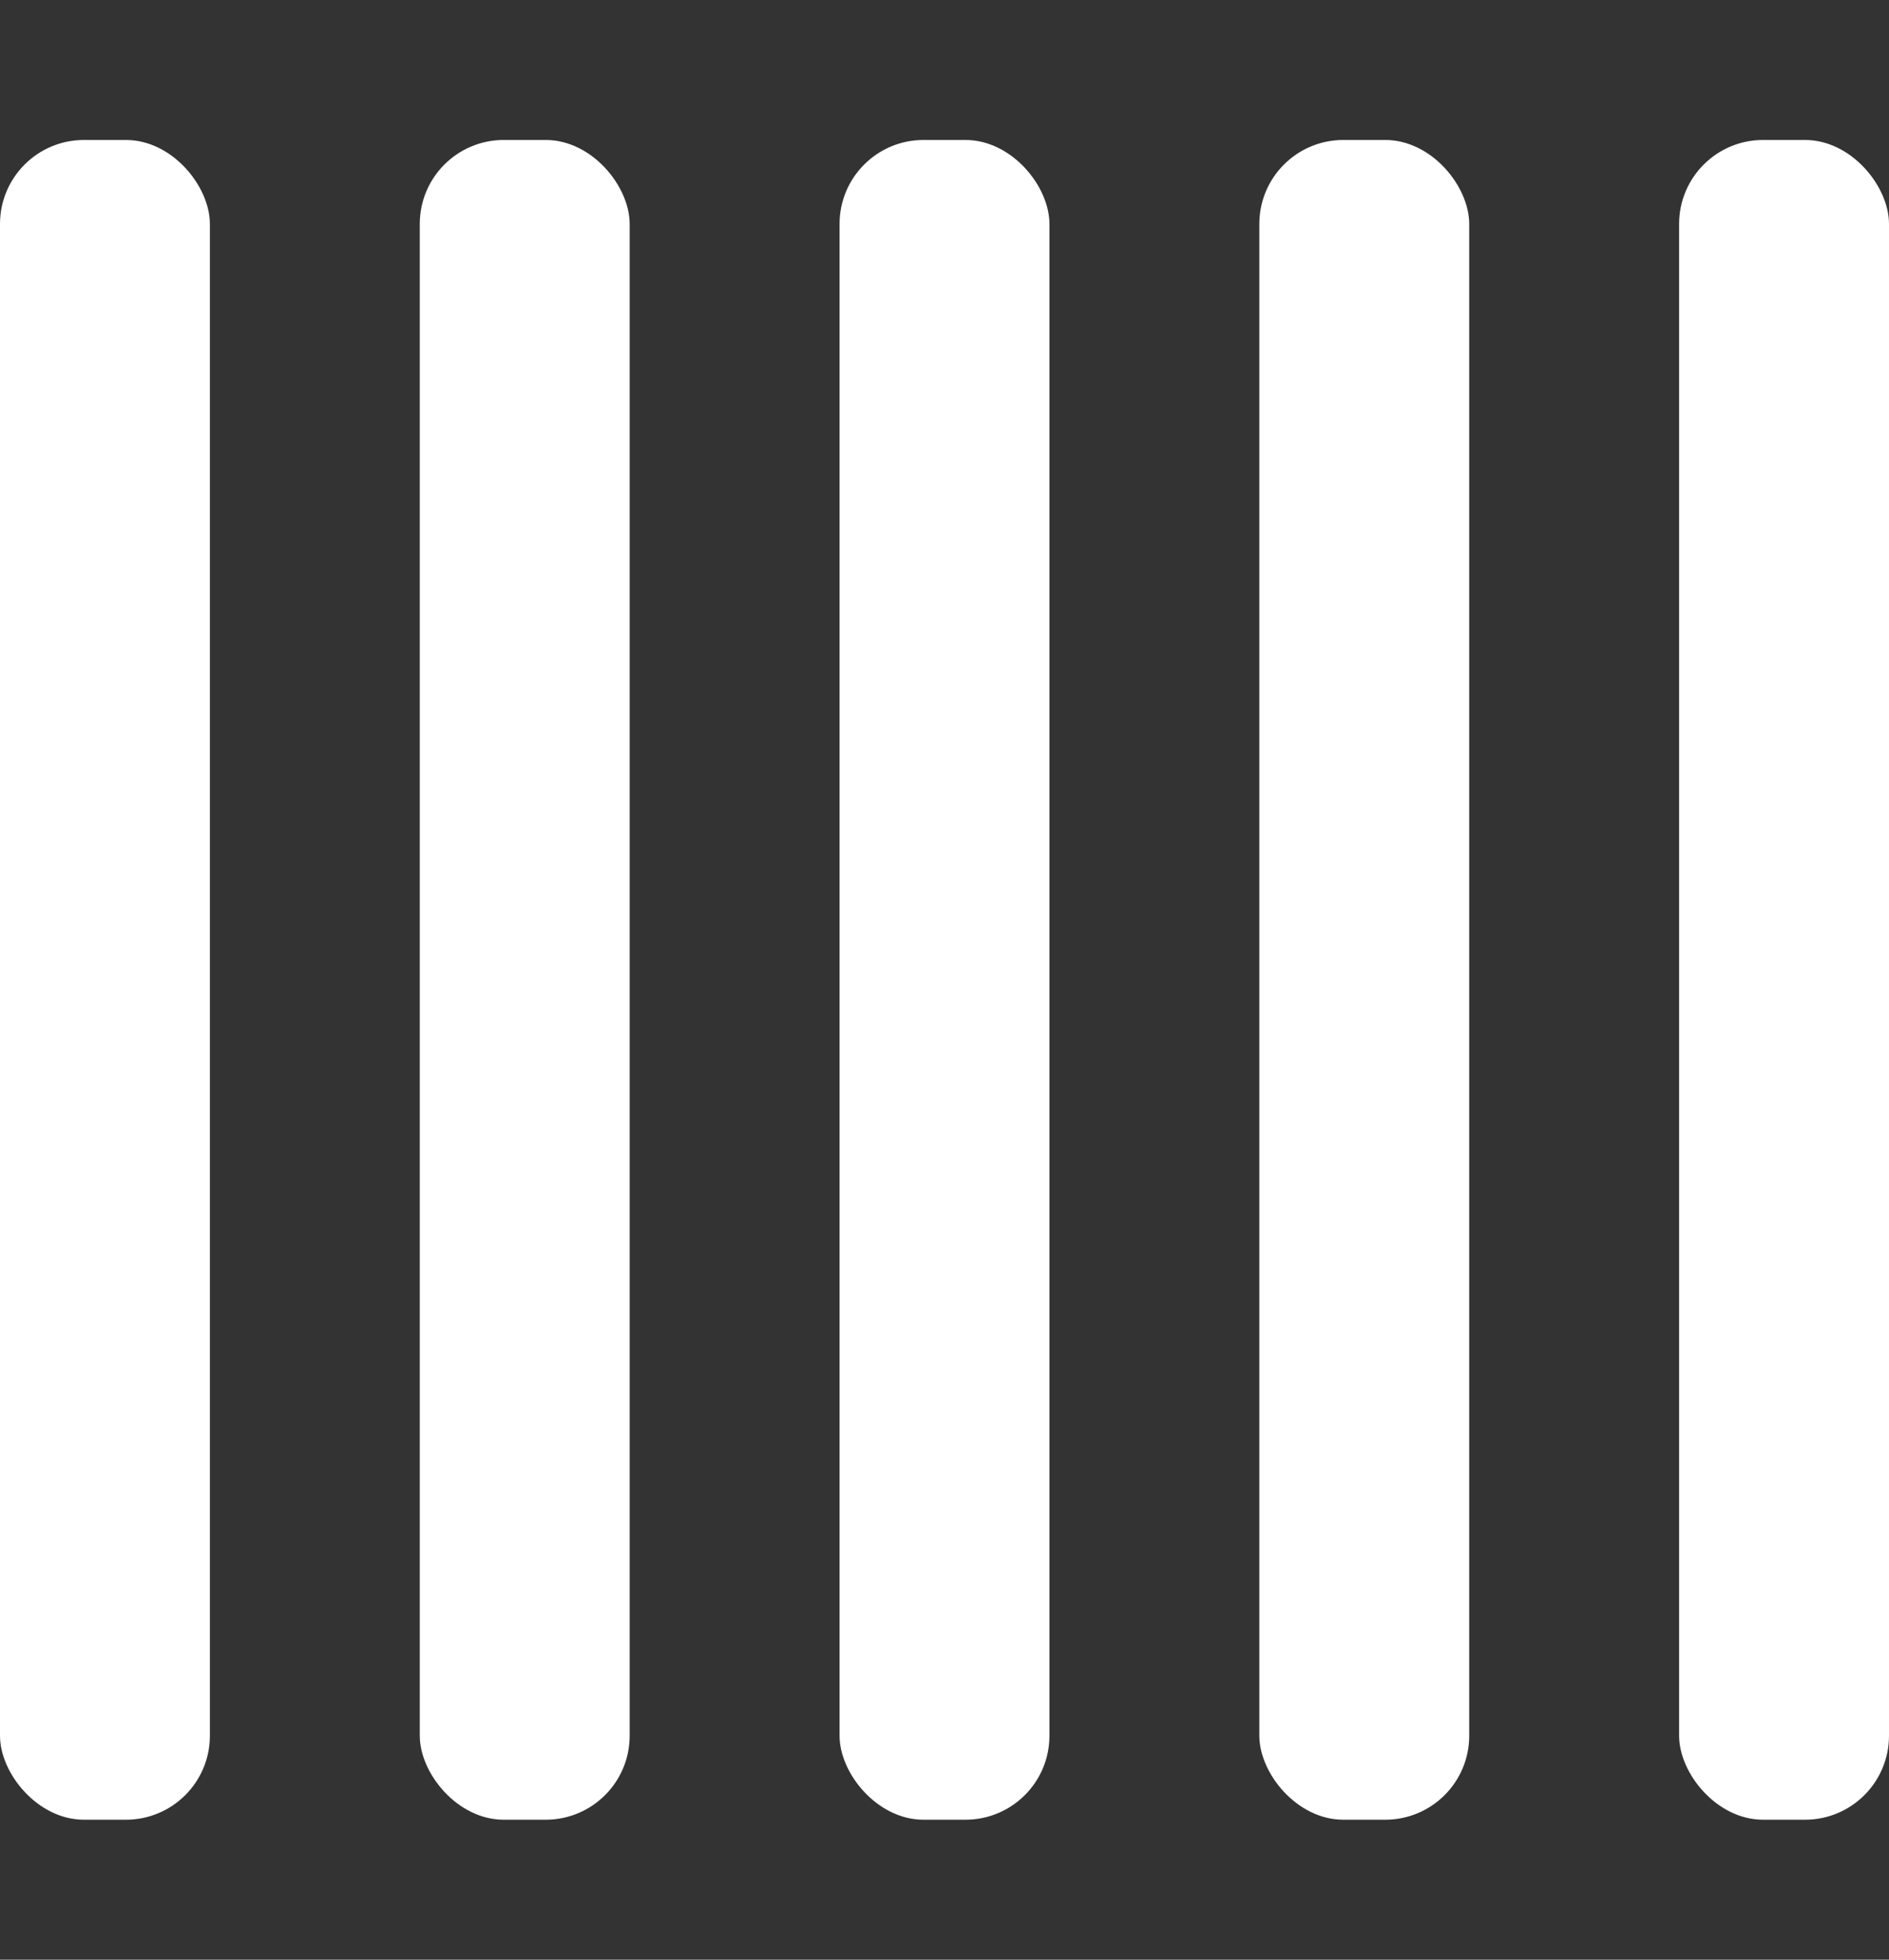 <svg width="135" height="140" viewBox="0 0 135 140" xmlns="http://www.w3.org/2000/svg" fill="#fff">
   <rect x="0" y="0" width="135" height="140" fill="#333333" stroke="none"/>
   <rect y="10" width="15" height="120" rx="6">
      <animate attributeName="height"
         begin=".5s" dur="1s"
         values="120;110;100;90;80;70;60;50;140;120" calcMode="linear"
         repeatCount="indefinite"
       />
       <animate attributeName="y"
             begin=".5s" dur="1s"
             values="10;15;20;25;30;35;40;45;50;0;10" calcMode="linear"
             repeatCount="indefinite" />
    </rect>
    <rect x="30" y="10" width="15" height="120" rx="6">
    <animate attributeName="height"
         begin=".25s" dur="1s"
         values="120;110;100;90;80;70;60;50;140;120" calcMode="linear"
         repeatCount="indefinite"
       />
       <animate attributeName="y"
             begin=".25s" dur="1s"
             values="10;15;20;25;30;35;40;45;50;0;10" calcMode="linear"
             repeatCount="indefinite" />
    </rect>
    <rect x="60" y="10" width="15" height="120" rx="6">
       <animate attributeName="height"
         begin="0s" dur="1s"
         values="120;110;100;90;80;70;60;50;140;120" calcMode="linear"
         repeatCount="indefinite"
       />
       <animate attributeName="y"
             begin="0s" dur="1s"
             values="10;15;20;25;30;35;40;45;50;0;10" calcMode="linear"
             repeatCount="indefinite" />
    </rect>
    <rect x="90" y="10" width="15" height="120" rx="6">
    <animate attributeName="height"
         begin=".25s" dur="1s"
         values="120;110;100;90;80;70;60;50;140;120" calcMode="linear"
         repeatCount="indefinite"
       />
       <animate attributeName="y"
             begin=".25s" dur="1s"
             values="10;15;20;25;30;35;40;45;50;0;10" calcMode="linear"
             repeatCount="indefinite" />
    </rect>
    <rect x="120" y="10" width="15" height="120" rx="6">
    <animate attributeName="height"
         begin=".5s" dur="1s"
         values="120;110;100;90;80;70;60;50;140;120" calcMode="linear"
         repeatCount="indefinite"
       />
       <animate attributeName="y"
             begin=".5s" dur="1s"
             values="10;15;20;25;30;35;40;45;50;0;10" calcMode="linear"
             repeatCount="indefinite" />
    </rect>
</svg>